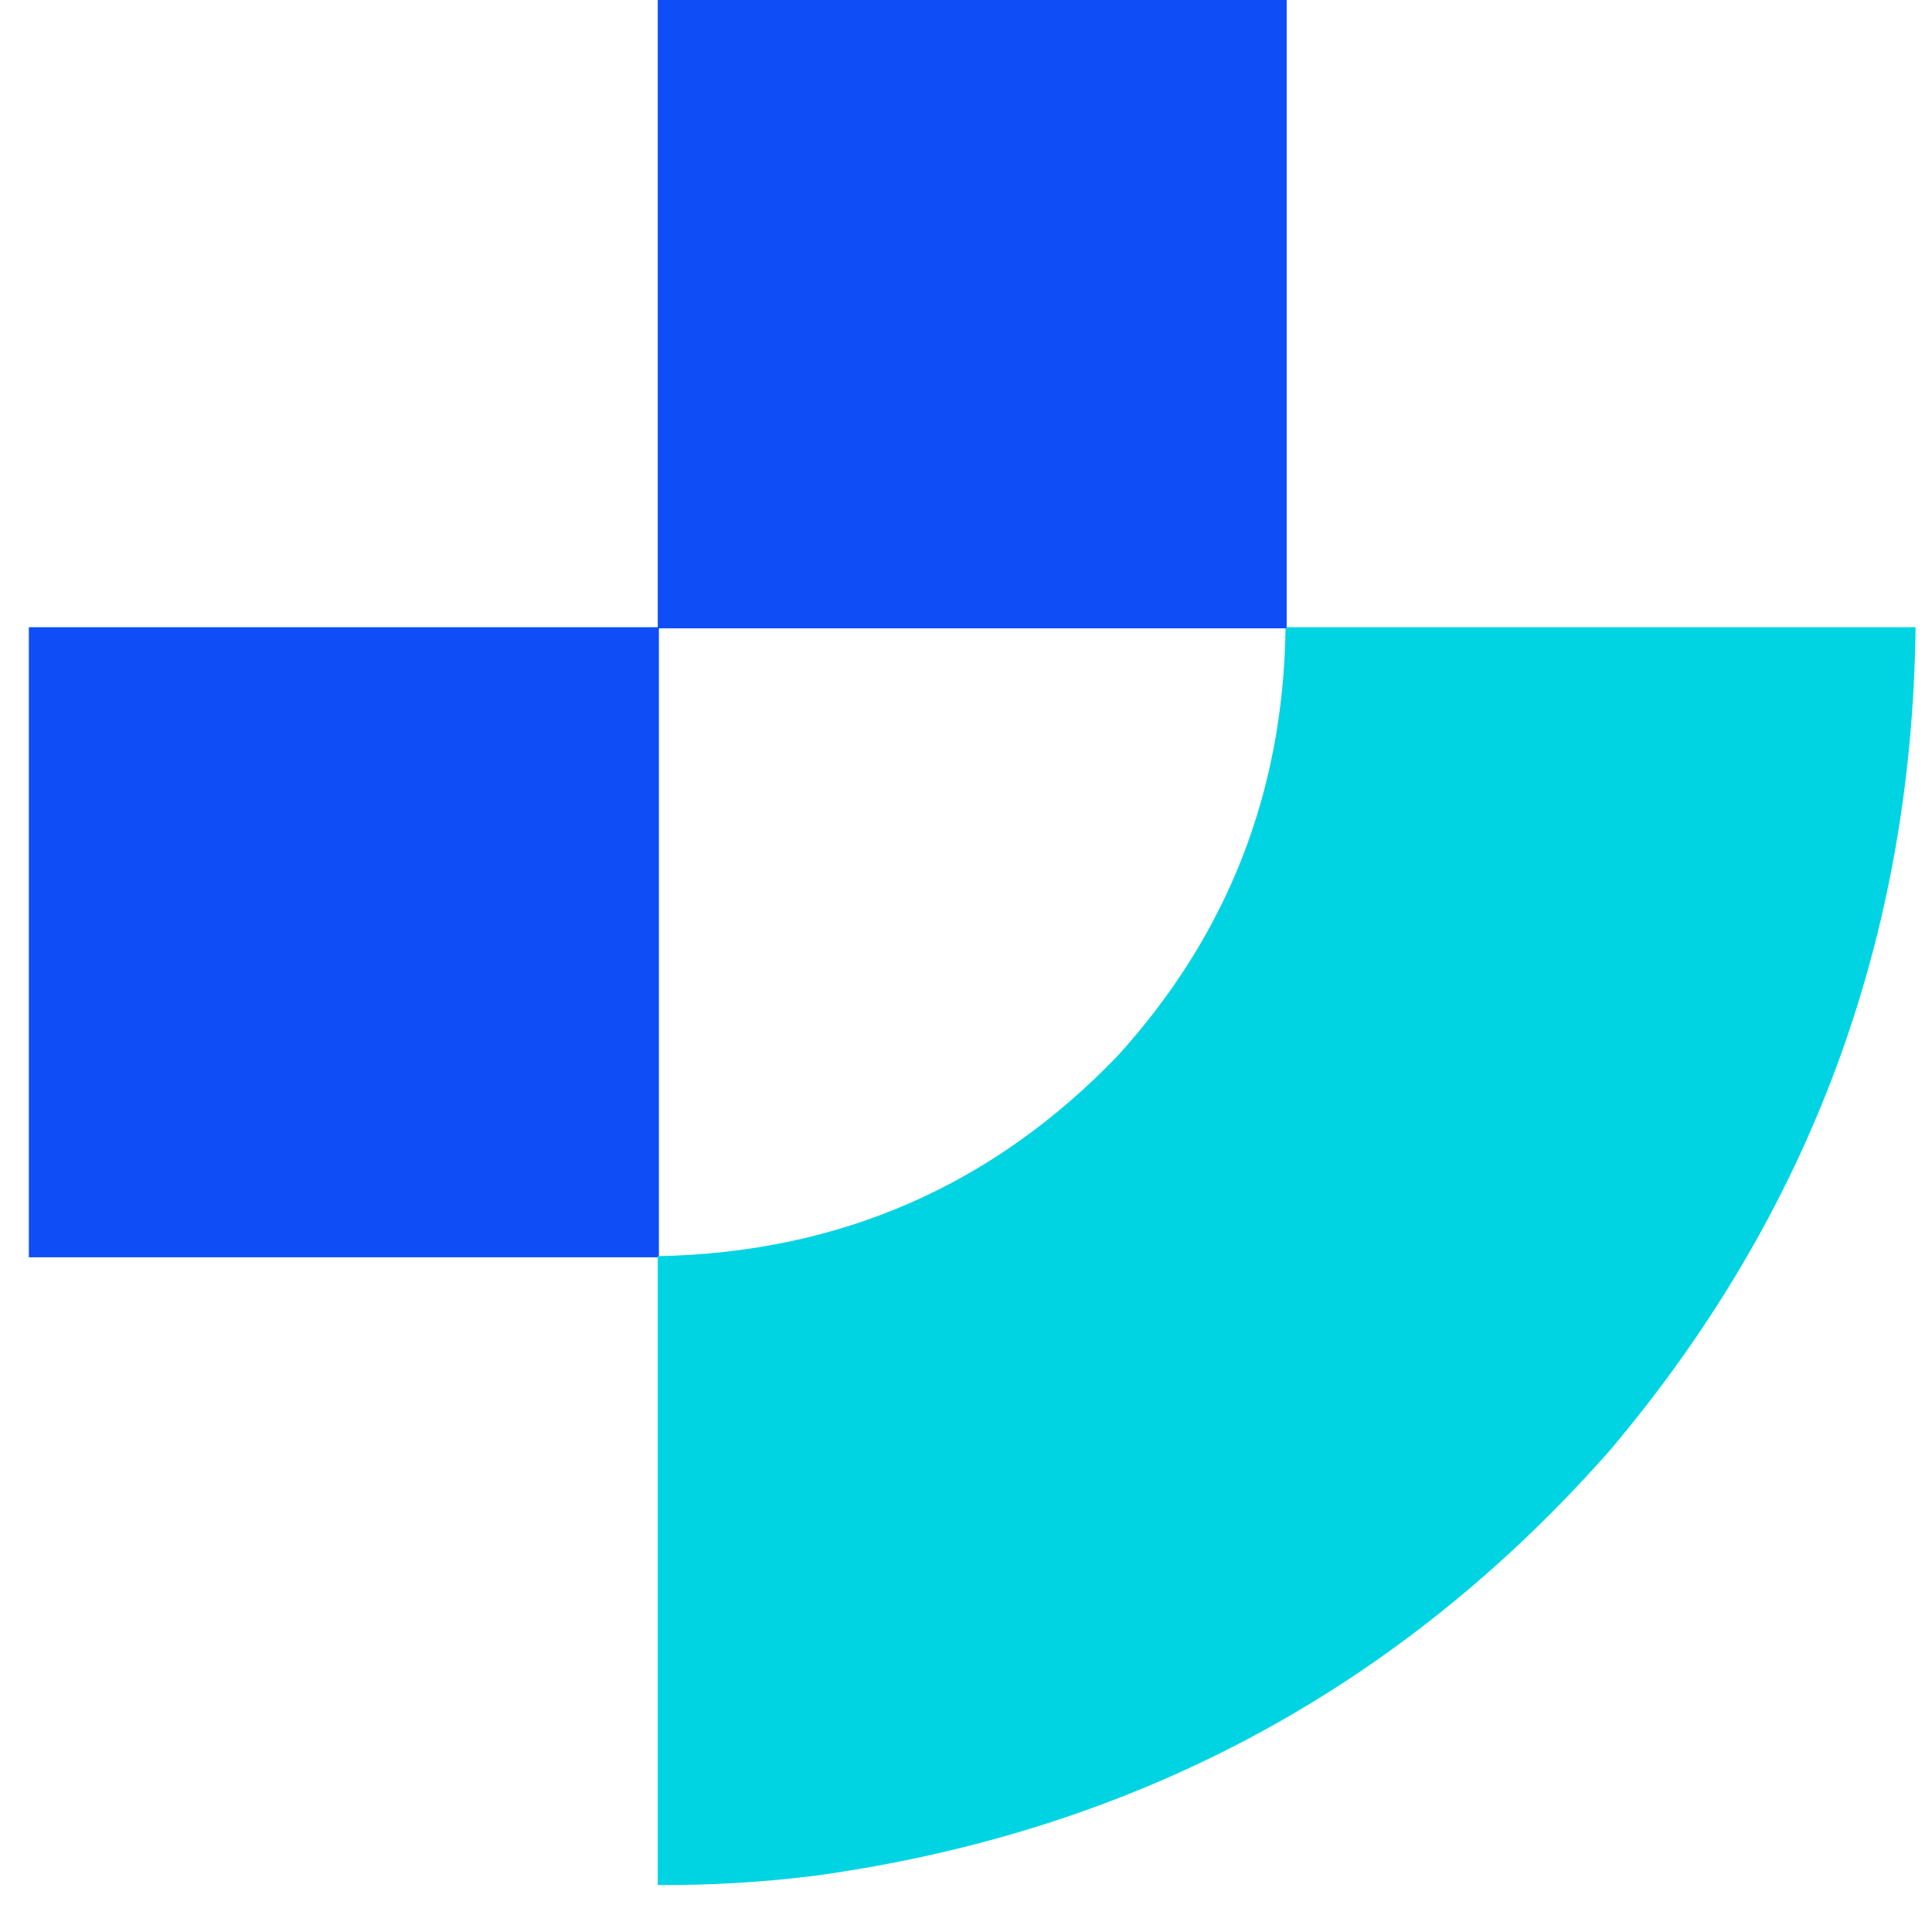 <?xml version="1.0" encoding="UTF-8"?>
<!DOCTYPE svg PUBLIC "-//W3C//DTD SVG 1.1//EN" "http://www.w3.org/Graphics/SVG/1.1/DTD/svg11.dtd">
<svg xmlns="http://www.w3.org/2000/svg" version="1.1" width="1708px" height="1708px" style="shape-rendering:geometricPrecision; text-rendering:geometricPrecision; image-rendering:optimizeQuality; fill-rule:evenodd; clip-rule:evenodd" xmlns:xlink="http://www.w3.org/1999/xlink">
<g><path style="opacity:0.998" fill="#0f4ef6" d="M 581.5,-0.5 C 766.833,-0.5 952.167,-0.5 1137.5,-0.5C 1137.5,184.5 1137.5,369.5 1137.5,554.5C 1137.5,555.167 1137.17,555.5 1136.5,555.5C 951.833,555.5 767.167,555.5 582.5,555.5C 582.5,740.5 582.5,925.5 582.5,1110.5C 581.833,1110.5 581.5,1110.83 581.5,1111.5C 396.167,1111.5 210.833,1111.5 25.5,1111.5C 25.5,925.833 25.5,740.167 25.5,554.5C 210.833,554.5 396.167,554.5 581.5,554.5C 581.5,369.5 581.5,184.5 581.5,-0.5 Z"/></g>
<g><path style="opacity:0.998" fill="#00d4e2" d="M 1137.5,554.5 C 1322.83,554.5 1508.17,554.5 1693.5,554.5C 1690.15,830.468 1599.99,1073.14 1423,1282.5C 1236.74,1493.58 1003.24,1618.75 722.5,1658C 675.686,1663.95 628.686,1666.78 581.5,1666.5C 581.5,1481.5 581.5,1296.5 581.5,1111.5C 581.5,1110.83 581.833,1110.5 582.5,1110.5C 742.515,1107.22 877.682,1048.22 988,933.5C 1085.01,826.704 1134.51,700.704 1136.5,555.5C 1137.17,555.5 1137.5,555.167 1137.5,554.5 Z"/></g>
</svg>
